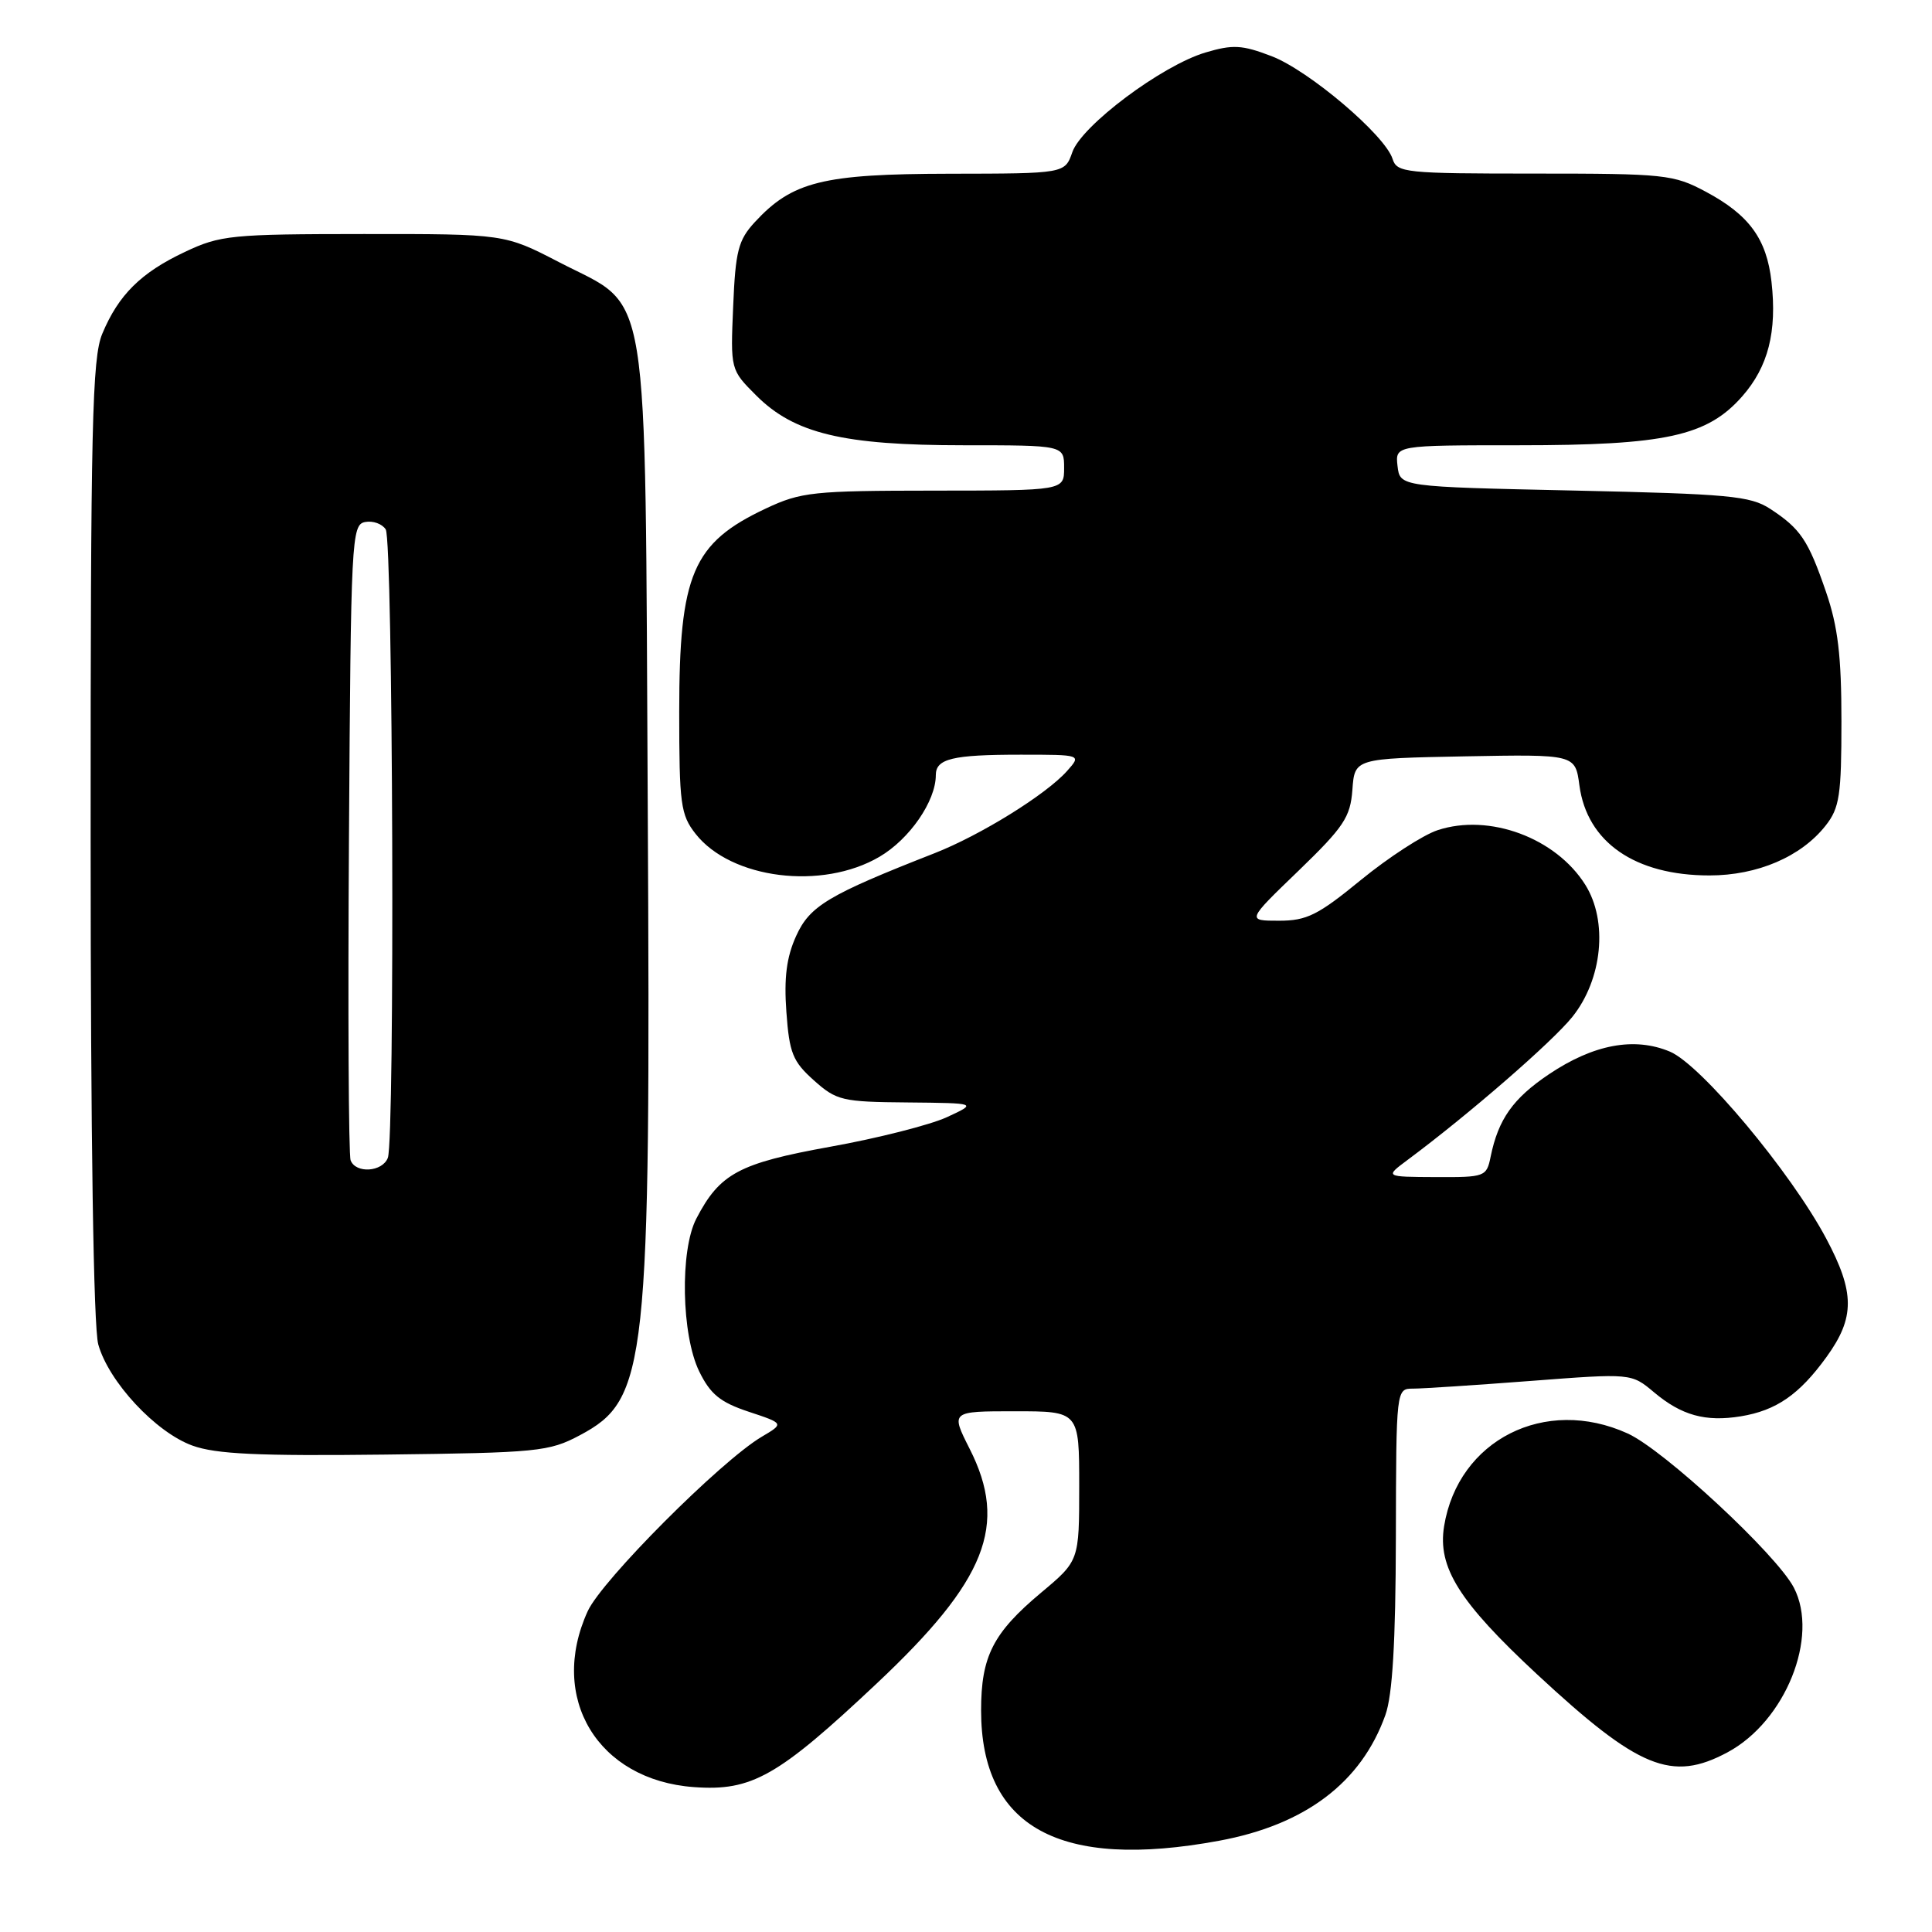 <?xml version="1.0" encoding="UTF-8" standalone="no"?>
<!DOCTYPE svg PUBLIC "-//W3C//DTD SVG 1.1//EN" "http://www.w3.org/Graphics/SVG/1.1/DTD/svg11.dtd" >
<svg xmlns="http://www.w3.org/2000/svg" xmlns:xlink="http://www.w3.org/1999/xlink" version="1.1" viewBox="0 0 256 256">
 <g >
 <path fill="currentColor"
d=" M 161.53 243.91 C 172.97 241.80 180.38 236.19 183.57 227.25 C 184.51 224.62 184.93 217.62 184.96 203.75 C 185.00 184.00 185.00 184.00 187.25 184.00 C 188.49 184.00 195.50 183.54 202.83 182.98 C 216.16 181.96 216.16 181.96 219.16 184.48 C 222.81 187.55 225.98 188.43 230.66 187.67 C 235.36 186.90 238.41 184.80 242.02 179.81 C 245.80 174.59 245.79 171.26 241.97 164.09 C 237.27 155.28 225.37 141.05 221.26 139.34 C 216.55 137.37 211.15 138.38 205.25 142.34 C 200.48 145.55 198.54 148.29 197.52 153.25 C 196.98 155.93 196.78 156.00 190.23 155.97 C 183.50 155.94 183.50 155.94 186.48 153.72 C 194.58 147.70 205.64 138.10 208.33 134.76 C 212.33 129.78 213.09 122.06 210.06 117.24 C 206.15 111.01 197.33 107.75 190.50 110.00 C 188.55 110.64 183.99 113.61 180.35 116.58 C 174.64 121.26 173.16 122.00 169.47 122.00 C 165.19 122.00 165.19 122.00 172.05 115.39 C 178.08 109.56 178.93 108.28 179.20 104.64 C 179.50 100.50 179.50 100.50 194.11 100.22 C 208.73 99.95 208.73 99.95 209.28 104.07 C 210.29 111.60 216.65 116.00 226.51 116.00 C 232.87 116.00 238.66 113.52 241.91 109.39 C 243.75 107.05 244.00 105.38 244.00 95.56 C 244.00 86.93 243.54 83.04 241.96 78.44 C 239.60 71.57 238.59 70.06 234.55 67.42 C 231.92 65.71 229.09 65.45 208.55 65.00 C 185.50 64.50 185.50 64.50 185.18 61.75 C 184.87 59.00 184.87 59.00 201.25 59.00 C 220.71 59.00 226.22 57.79 230.86 52.51 C 234.30 48.59 235.48 43.96 234.73 37.32 C 234.09 31.65 231.77 28.47 226.02 25.40 C 221.75 23.12 220.62 23.00 203.33 23.00 C 186.18 23.00 185.10 22.89 184.52 21.05 C 183.52 17.90 173.41 9.32 168.48 7.44 C 164.57 5.94 163.35 5.88 159.72 6.96 C 153.93 8.69 143.32 16.64 142.09 20.16 C 141.10 23.00 141.10 23.00 125.80 23.02 C 109.00 23.05 104.98 24.05 100.00 29.45 C 97.83 31.81 97.45 33.26 97.15 40.58 C 96.79 48.99 96.79 48.99 100.20 52.40 C 105.25 57.45 111.71 59.00 127.68 59.00 C 141.00 59.00 141.00 59.00 141.00 62.00 C 141.00 65.00 141.00 65.00 123.75 65.01 C 107.74 65.02 106.14 65.19 101.50 67.37 C 91.77 71.94 90.00 76.08 90.00 94.33 C 90.00 106.56 90.19 107.97 92.17 110.49 C 96.88 116.48 108.93 117.99 116.53 113.53 C 120.52 111.20 124.00 106.15 124.00 102.71 C 124.00 100.53 126.20 100.00 135.24 100.00 C 143.31 100.00 143.31 100.00 141.40 102.15 C 138.63 105.27 129.94 110.66 123.82 113.06 C 109.73 118.58 107.29 120.04 105.49 124.03 C 104.22 126.83 103.87 129.56 104.20 134.09 C 104.59 139.53 105.04 140.65 107.84 143.15 C 110.84 145.83 111.58 146.01 120.27 146.08 C 129.50 146.17 129.50 146.17 125.45 148.04 C 123.22 149.06 116.27 150.83 110.01 151.95 C 97.90 154.14 95.38 155.49 92.27 161.47 C 90.08 165.67 90.29 176.89 92.65 181.72 C 94.13 184.75 95.44 185.81 99.20 187.06 C 103.91 188.62 103.91 188.62 100.93 190.38 C 95.51 193.59 79.74 209.39 77.87 213.50 C 72.63 224.99 79.21 235.88 91.95 236.80 C 99.62 237.36 103.07 235.40 116.16 223.08 C 130.71 209.40 133.61 202.08 128.48 191.97 C 125.97 187.00 125.97 187.00 134.48 187.00 C 143.00 187.00 143.00 187.00 143.00 196.91 C 143.00 206.81 143.00 206.81 137.96 211.03 C 131.58 216.37 130.00 219.47 130.00 226.63 C 130.00 242.13 140.39 247.82 161.53 243.91 Z  M 228.91 232.19 C 236.57 228.08 241.07 216.90 237.70 210.38 C 235.43 206.00 220.48 192.12 215.67 189.94 C 204.73 184.97 193.21 190.80 191.35 202.23 C 190.47 207.68 193.32 212.23 203.63 221.82 C 217.14 234.37 221.51 236.16 228.91 232.19 Z  M 76.83 190.18 C 85.78 185.42 86.23 181.25 85.83 107.00 C 85.44 35.79 86.30 41.07 74.10 34.75 C 66.86 31.00 66.86 31.00 48.18 31.01 C 30.65 31.02 29.19 31.16 24.50 33.38 C 18.68 36.12 15.70 39.07 13.55 44.23 C 12.21 47.44 12.00 56.35 12.01 111.22 C 12.01 150.78 12.39 175.86 13.02 178.14 C 14.40 183.09 20.63 189.79 25.50 191.55 C 28.62 192.68 34.24 192.94 51.00 192.74 C 71.25 192.50 72.75 192.35 76.83 190.18 Z  M 46.46 153.75 C 46.19 153.06 46.09 133.83 46.24 111.01 C 46.49 71.31 46.58 69.51 48.38 69.17 C 49.41 68.97 50.64 69.41 51.11 70.15 C 52.08 71.67 52.34 150.95 51.39 153.42 C 50.67 155.30 47.14 155.53 46.46 153.75 Z "/>
</g>
</svg>